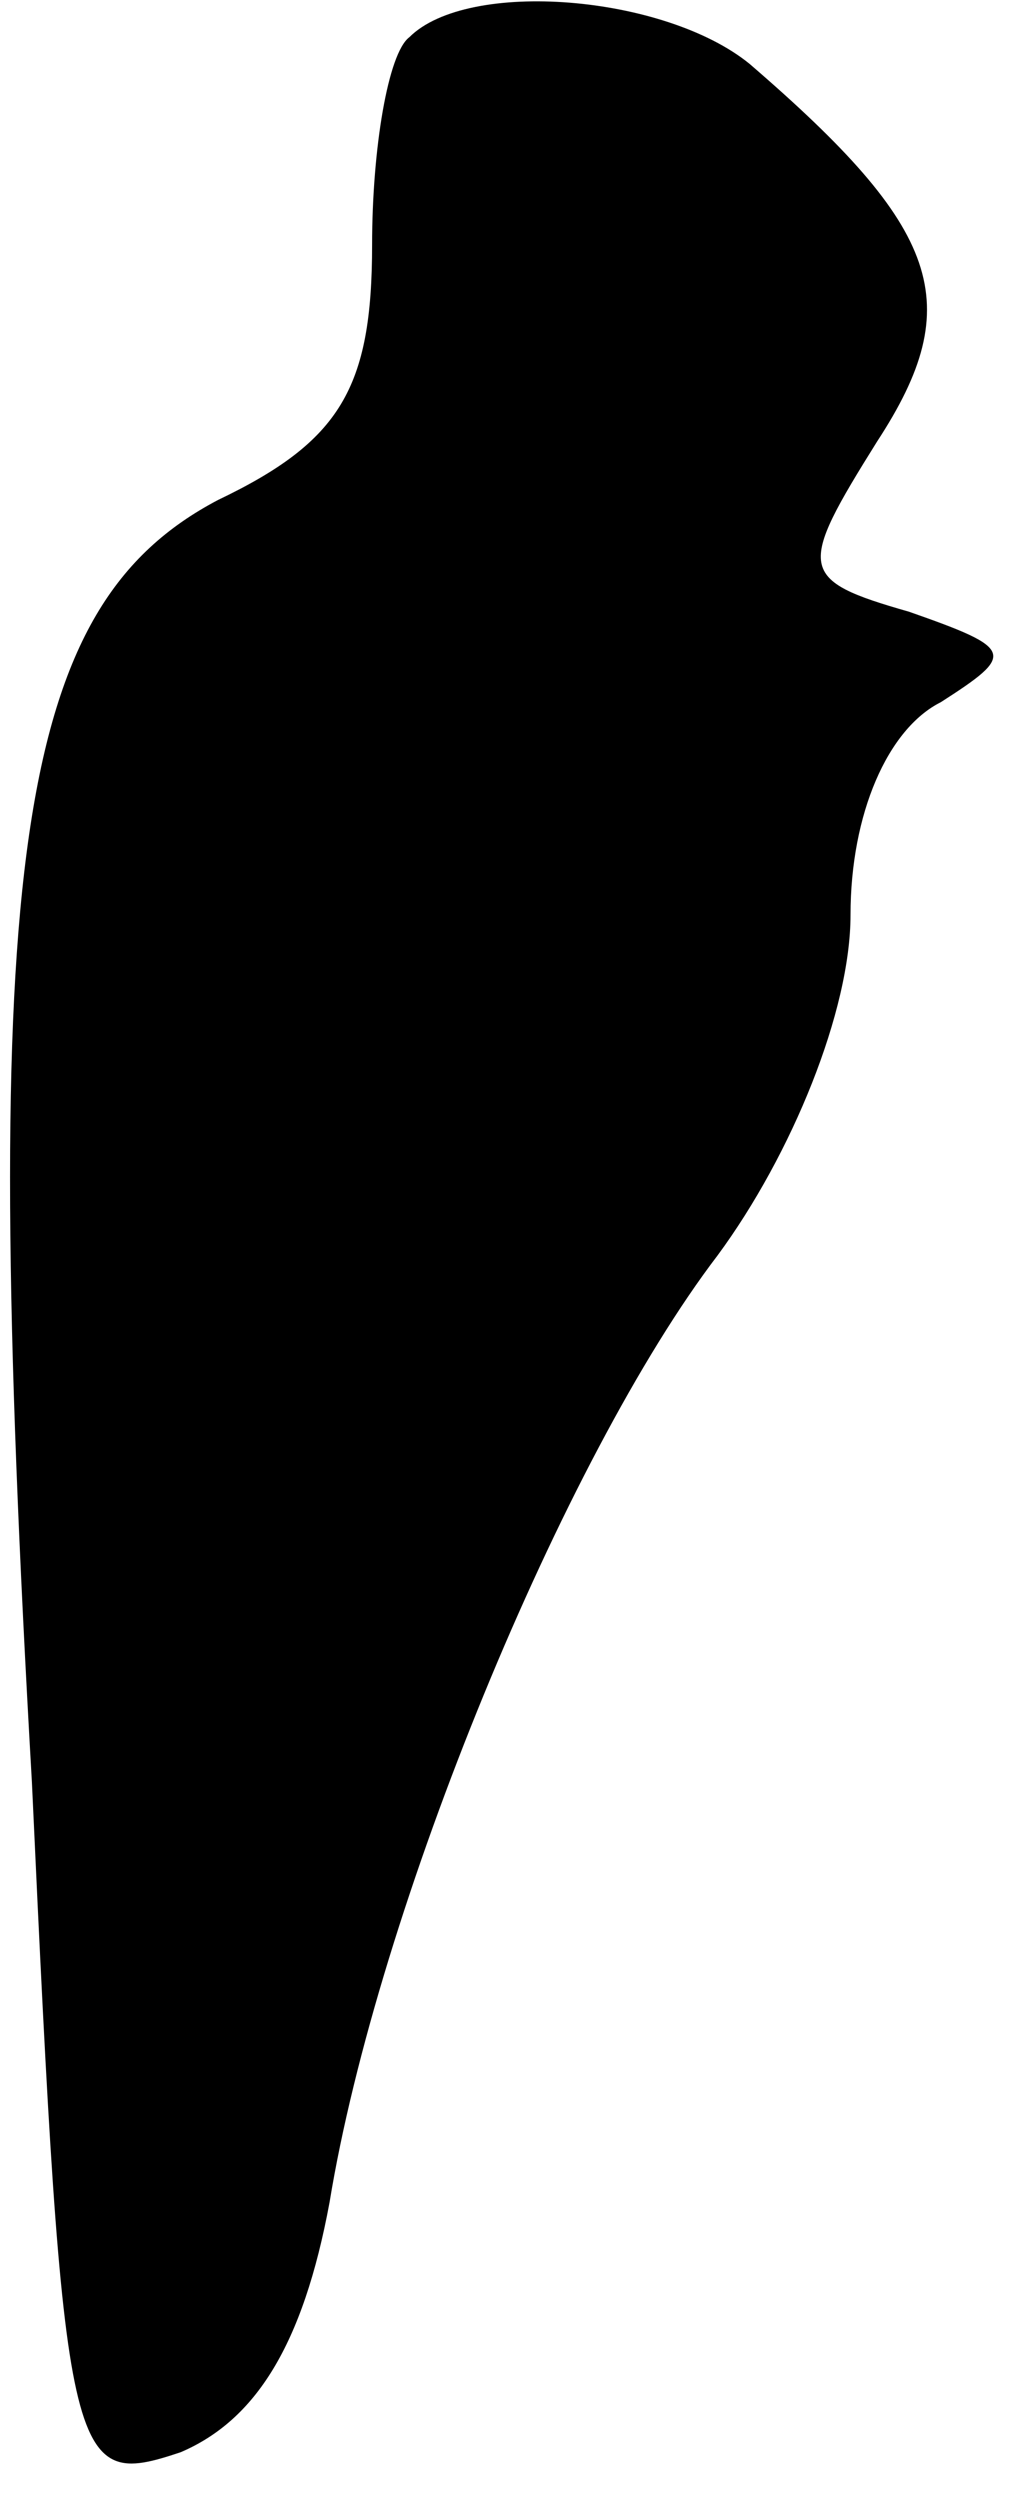 <?xml version="1.0" standalone="no"?>
<!DOCTYPE svg PUBLIC "-//W3C//DTD SVG 20010904//EN"
 "http://www.w3.org/TR/2001/REC-SVG-20010904/DTD/svg10.dtd">
<svg version="1.0" xmlns="http://www.w3.org/2000/svg"
 width="19pt" height="47pt" viewBox="0 0 19 47"
 preserveAspectRatio="xMidYMid meet">
<g transform="translate(0,47) scale(0.1,-0.1)"
fill="#000000" stroke="none">
<path fill="#000000" stroke="none" d="M77 463 c-4 -3 -7 -21 -7 -39 0 -27 -6
-37 -29 -48 -38 -20 -45 -67 -35 -241 6 -130 7 -133 28 -126 14 6 23 20 28 47
9 55 44 140 73 178 14 19 25 46 25 64 0 19 7 35 17 40 14 9 14 10 -6 17 -21 6
-21 8 -6 32 17 26 12 40 -24 71 -16 13 -53 16 -64 5z"/>
</g>
</svg>
